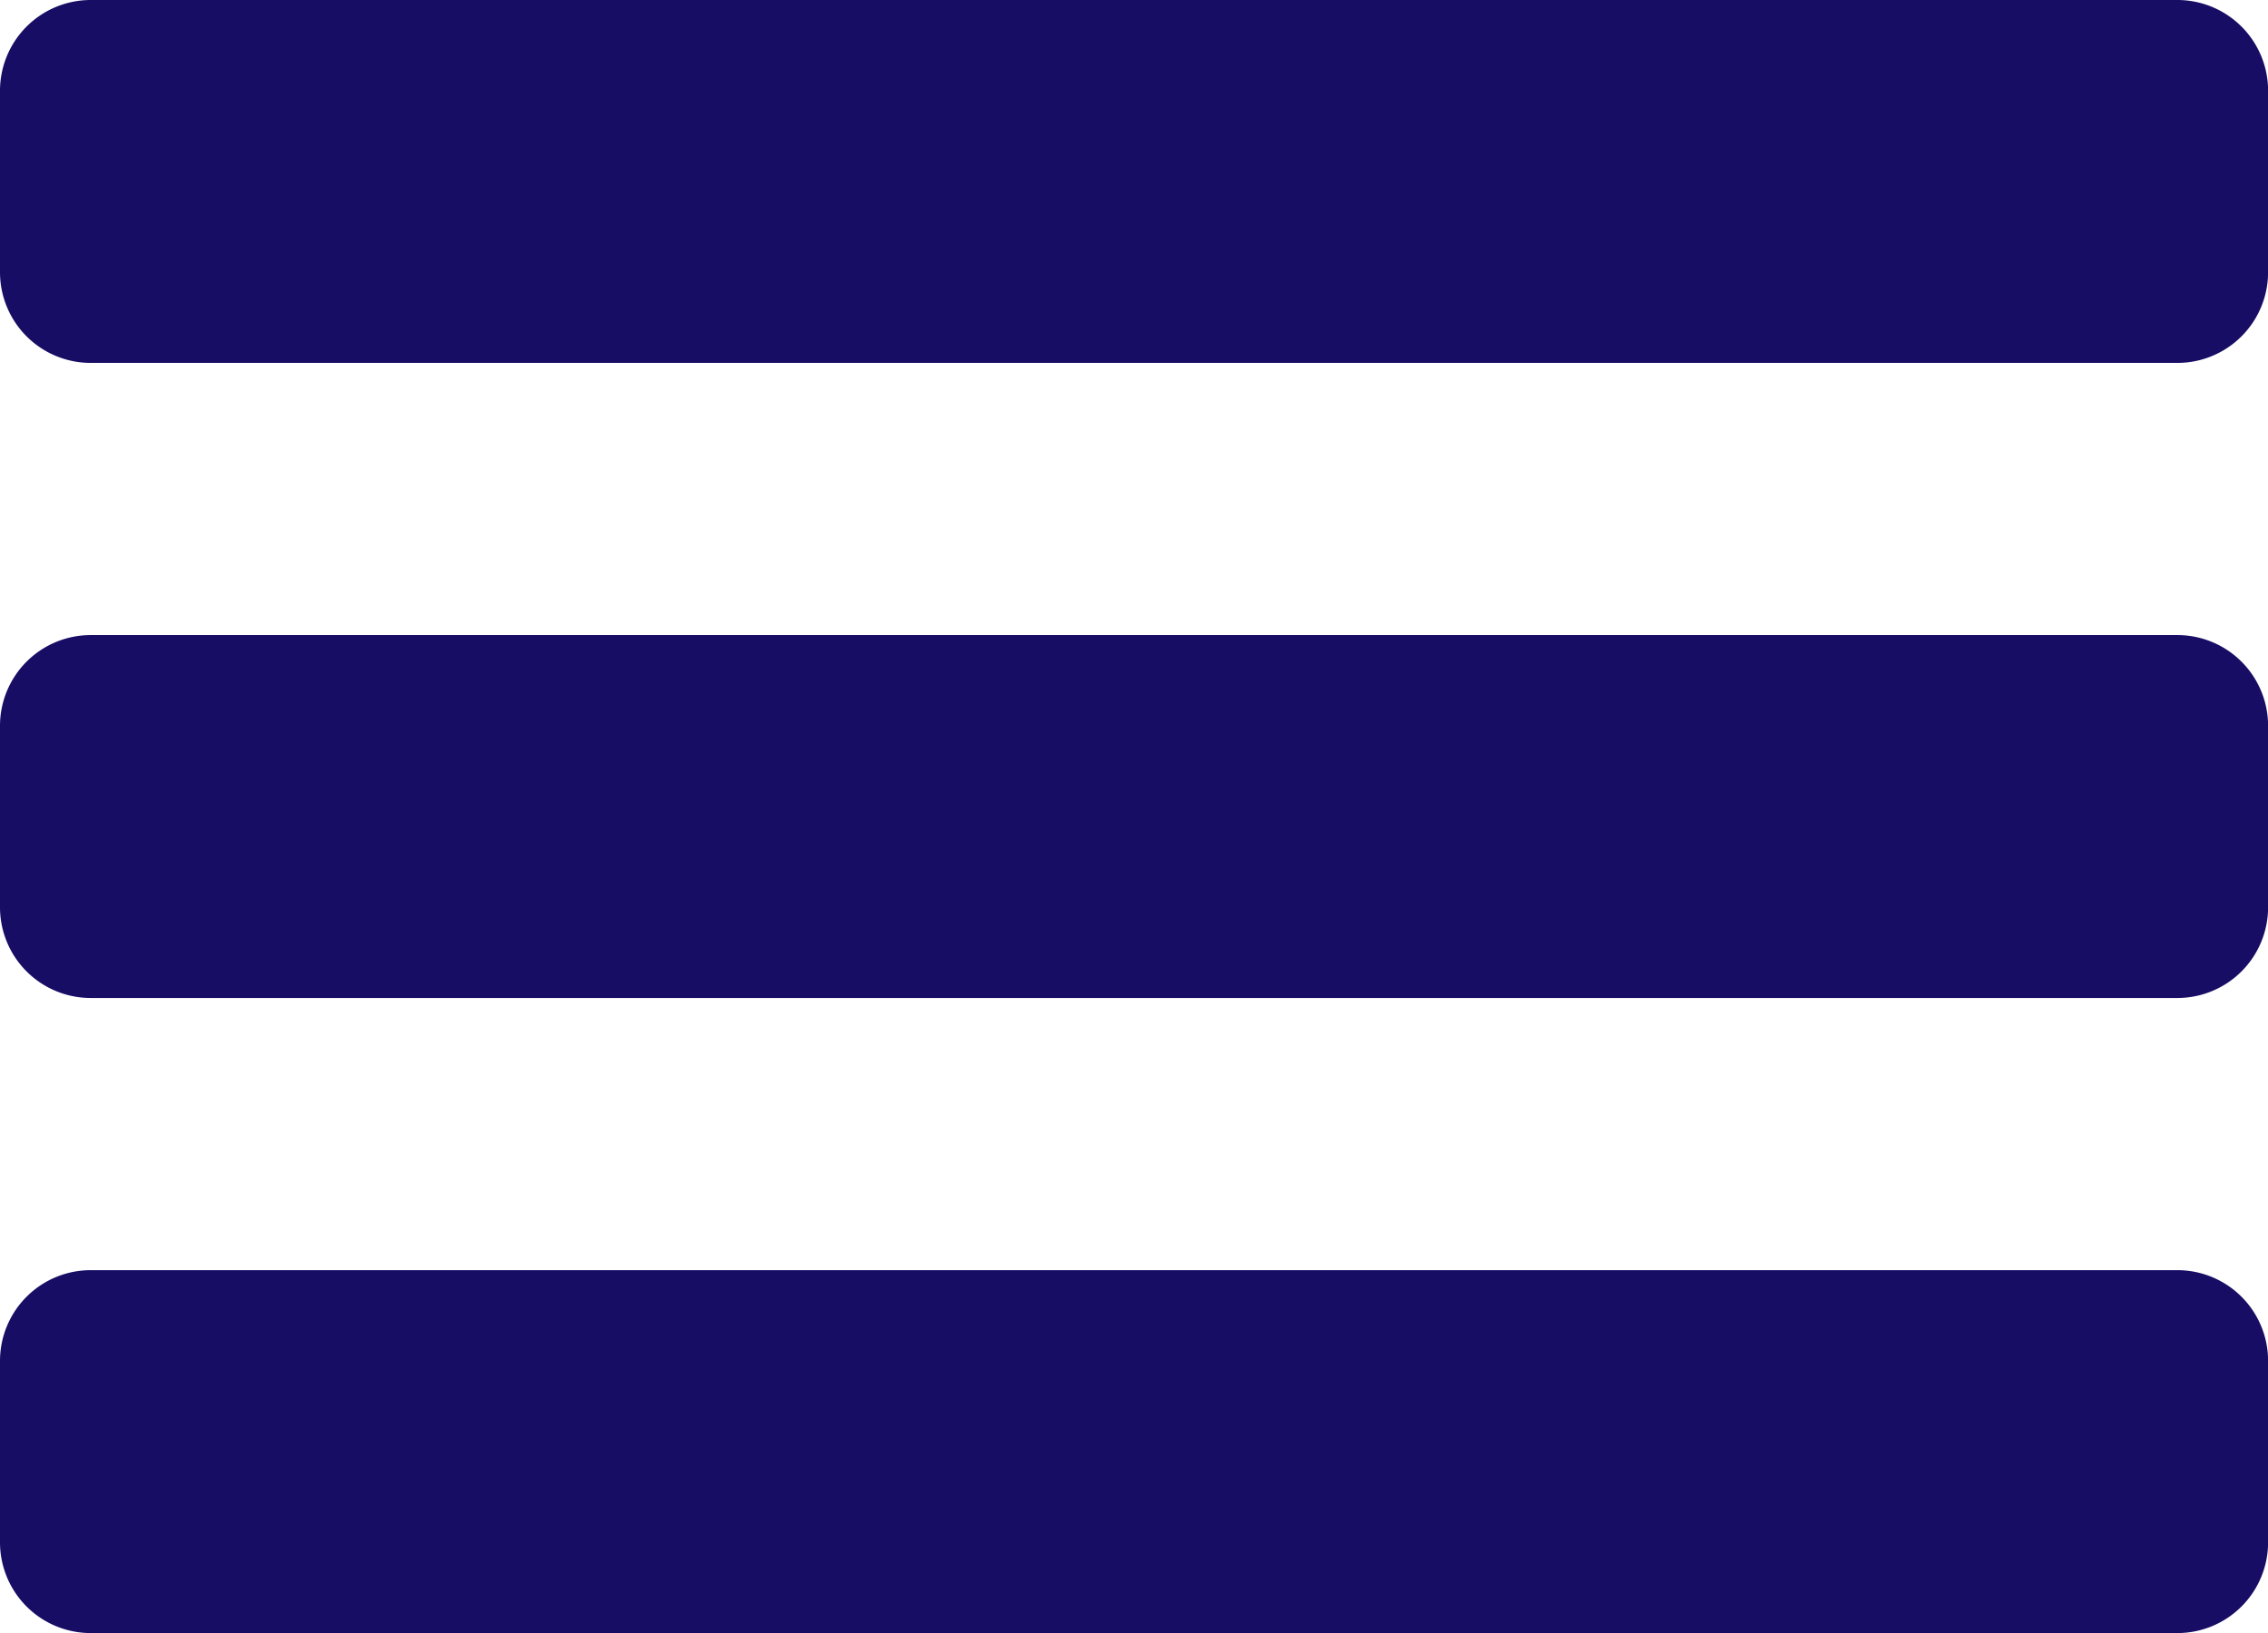 <svg xmlns="http://www.w3.org/2000/svg" width="24.999" height="18" viewBox="0 0 24.999 18"><defs><style>.a{fill:#170D65;}</style></defs><path class="a" d="M7,105a1,1,0,0,1-1-1v-2a1,1,0,0,1,1-1H30a1,1,0,0,1,1,1v2a1,1,0,0,1-1,1Zm0-7a1,1,0,0,1-1-1V95a1,1,0,0,1,1-1H30a1,1,0,0,1,1,1v2a1,1,0,0,1-1,1Zm0-7a1,1,0,0,1-1-1V88a1,1,0,0,1,1-1H30a1,1,0,0,1,1,1v2a1,1,0,0,1-1,1Z" transform="translate(-6 -87)"/></svg>
